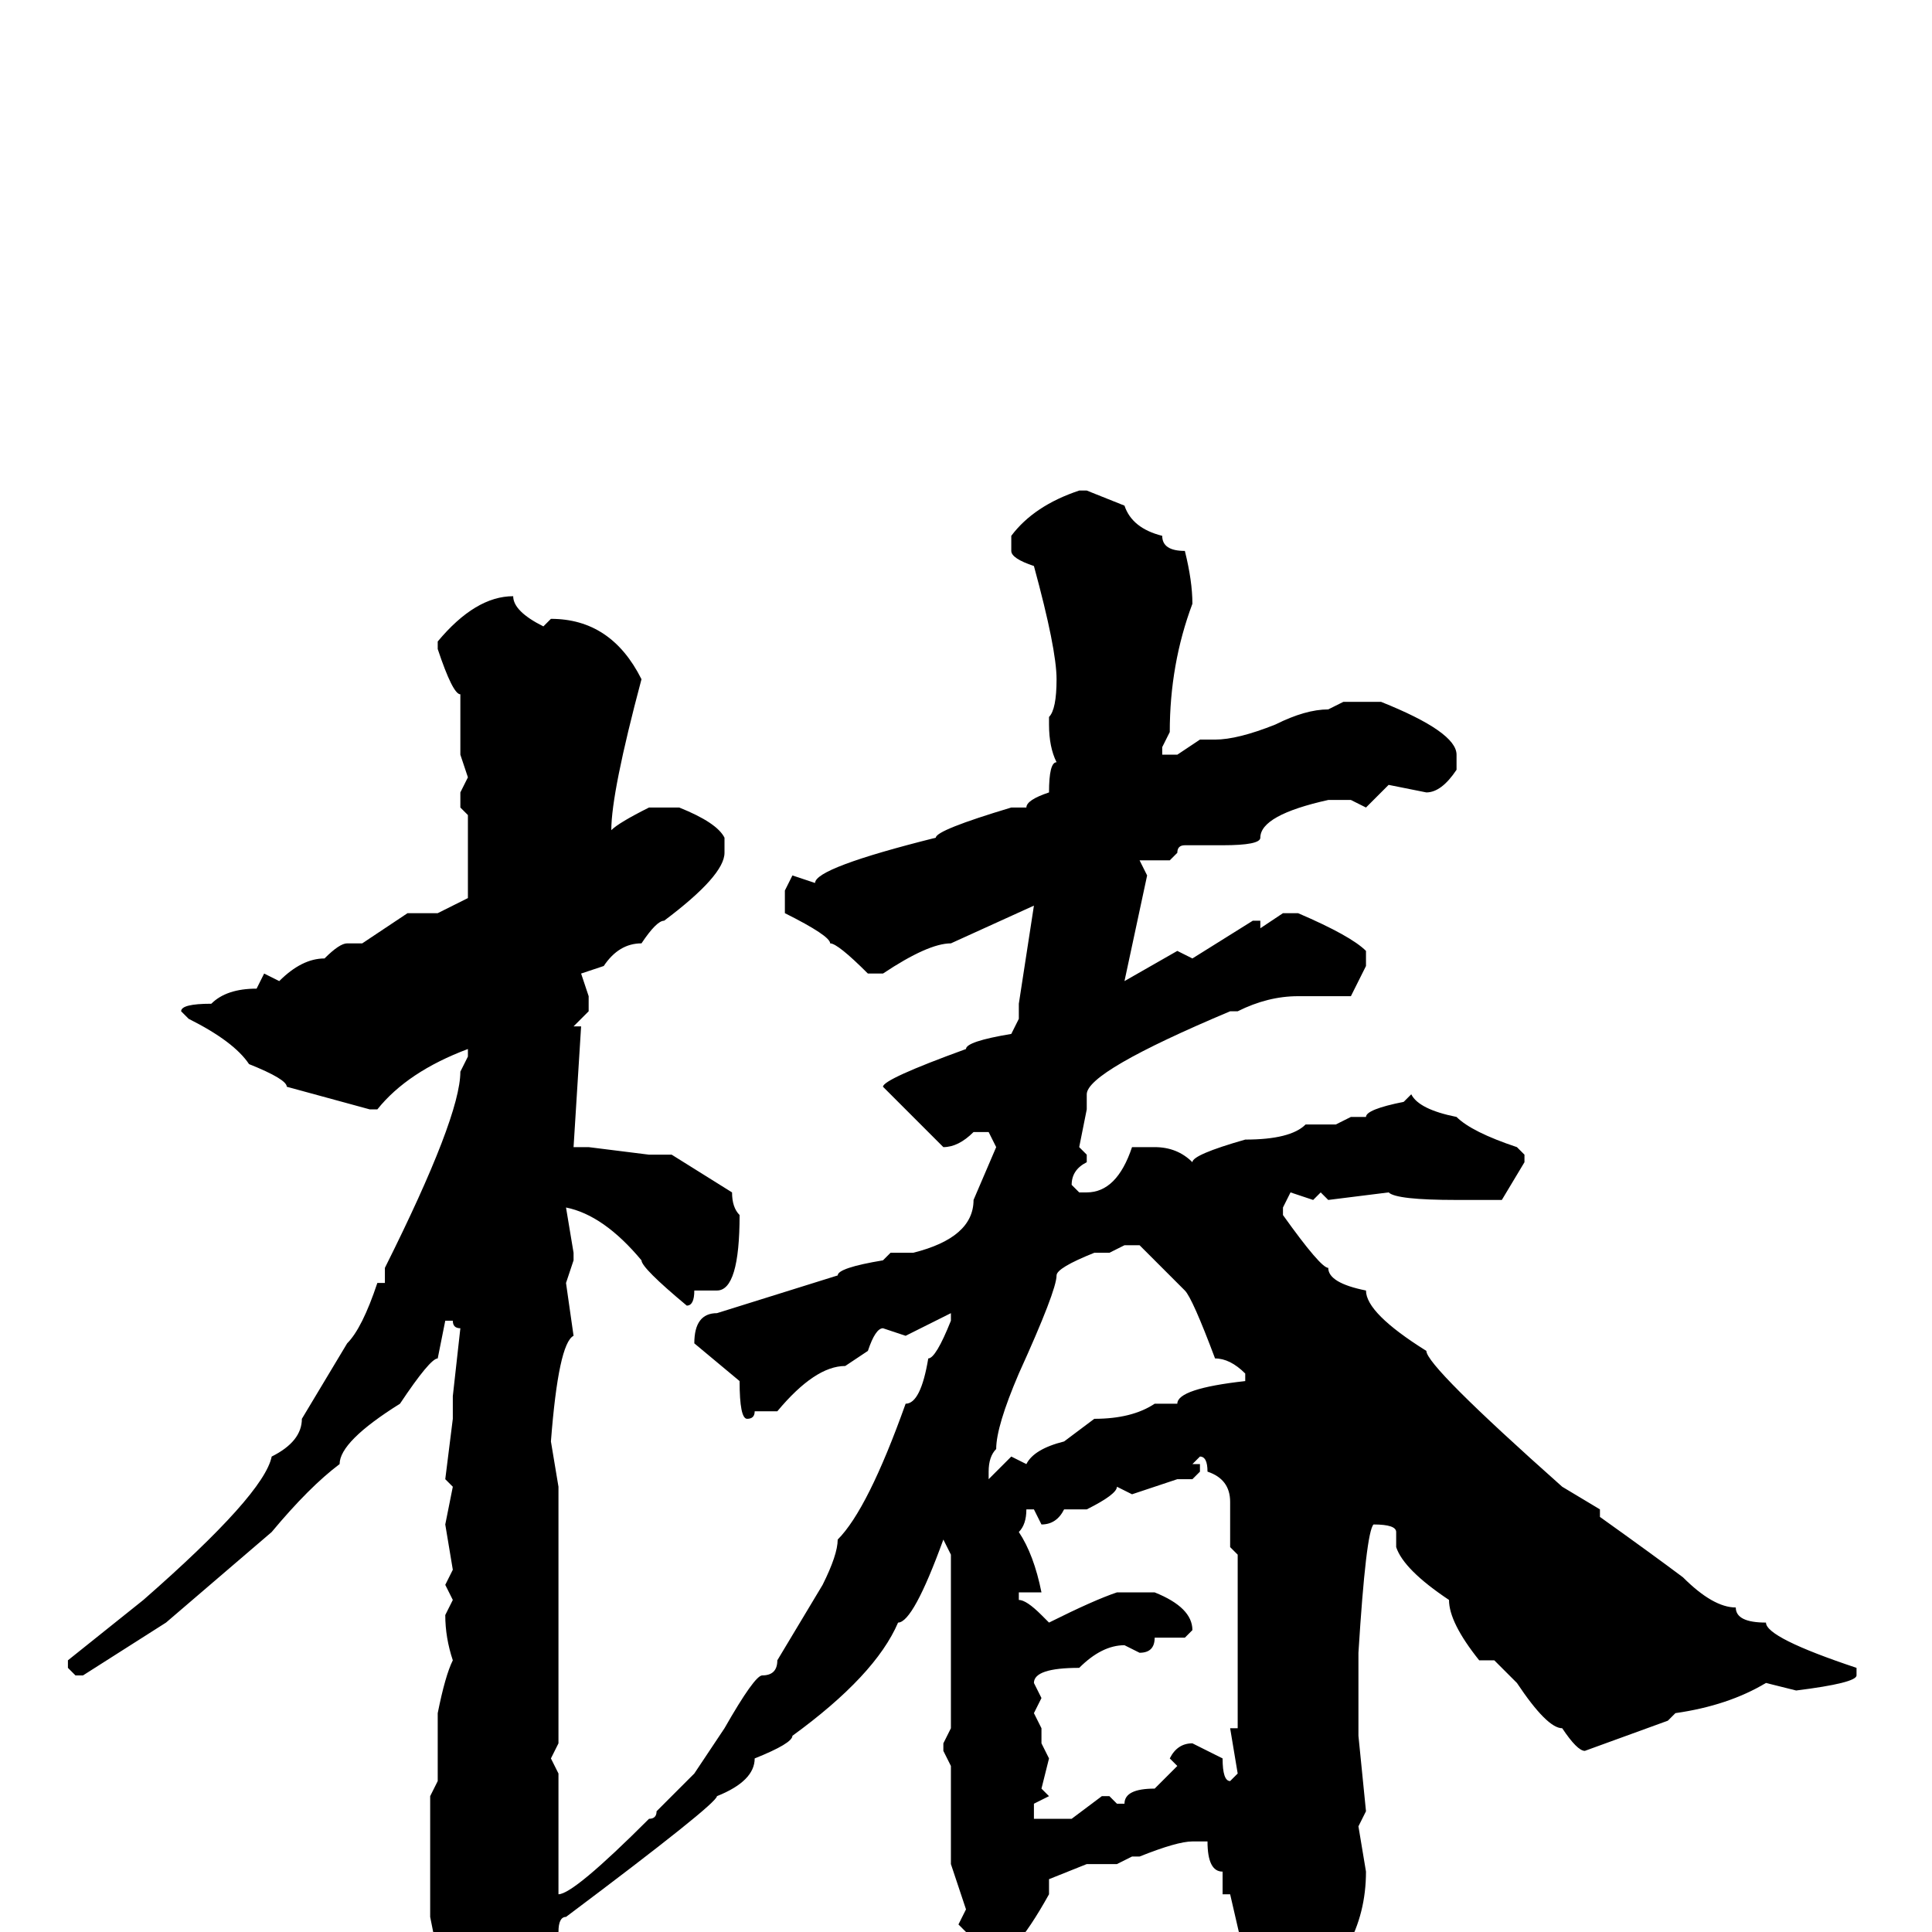 <svg xmlns="http://www.w3.org/2000/svg" viewBox="0 -256 256 256">
	<path fill="#000000" d="M144 -191L149 -189Q150 -186 154 -185Q154 -183 157 -183Q158 -179 158 -176Q155 -168 155 -159L154 -157V-156H156L159 -158H161Q164 -158 169 -160Q173 -162 176 -162L178 -163H183Q193 -159 193 -156V-154Q191 -151 189 -151L184 -152L181 -149L179 -150H176Q167 -148 167 -145Q167 -144 162 -144H160H157Q156 -144 156 -143L155 -142H151L152 -140L149 -126L156 -130L158 -129L166 -134H167V-133L170 -135H172Q179 -132 181 -130V-128L179 -124H178H172Q168 -124 164 -122H163Q144 -114 144 -111V-109L143 -104L144 -103V-102Q142 -101 142 -99L143 -98H144Q148 -98 150 -104H153Q156 -104 158 -102Q158 -103 165 -105Q171 -105 173 -107H177L179 -108H181Q181 -109 186 -110L187 -111Q188 -109 193 -108Q195 -106 201 -104L202 -103V-102L199 -97H198H196H193Q185 -97 184 -98L176 -97L175 -98L174 -97L171 -98L170 -96V-95Q175 -88 176 -88Q176 -86 181 -85Q181 -82 189 -77Q189 -75 207 -59L212 -56V-55Q219 -50 223 -47Q227 -43 230 -43Q230 -41 234 -41Q234 -39 246 -35V-34Q246 -33 238 -32L234 -33Q229 -30 222 -29L221 -28L210 -24Q209 -24 207 -27Q205 -27 201 -33L198 -36H196Q192 -41 192 -44Q186 -48 185 -51V-52V-53Q185 -54 182 -54Q181 -53 180 -37V-34V-28V-27V-26L181 -16L180 -14L181 -8Q181 3 171 10Q171 12 170 13H166Q165 13 165 11L166 9V8L163 -5H162V-8Q160 -8 160 -12H158Q156 -12 151 -10H150L148 -9H144L139 -7V-5Q134 4 131 4Q129 4 129 1L127 -1L128 -3L126 -9V-10V-20V-22L125 -24V-25L126 -27V-28V-32V-37V-39V-40V-43V-46V-50L125 -52Q121 -41 119 -41Q116 -34 105 -26Q105 -25 100 -23Q100 -20 95 -18Q95 -17 75 -2Q74 -2 74 0Q71 11 64 15Q64 16 62 16H61L58 12V3L57 -2V-4V-9V-13V-15V-18L58 -20V-29Q59 -34 60 -36Q59 -39 59 -42L60 -44L59 -46L60 -48L59 -54L60 -59L59 -60L60 -68V-69V-71L61 -80Q60 -80 60 -81H59L58 -76Q57 -76 53 -70Q45 -65 45 -62Q41 -59 36 -53L22 -41L11 -34H10L9 -35V-36L19 -44Q35 -58 36 -63Q40 -65 40 -68L46 -78Q48 -80 50 -86H51V-88Q61 -108 61 -114L62 -116V-117Q54 -114 50 -109H49L38 -112Q38 -113 33 -115Q31 -118 25 -121L24 -122Q24 -123 28 -123Q30 -125 34 -125L35 -127L37 -126Q40 -129 43 -129Q45 -131 46 -131H47H48L54 -135H58L62 -137V-139V-147V-148L61 -149V-151L62 -153L61 -156V-164Q60 -164 58 -170V-171Q63 -177 68 -177Q68 -175 72 -173L73 -174Q81 -174 85 -166Q81 -151 81 -146Q82 -147 86 -149H87H88H90Q95 -147 96 -145V-143Q96 -140 88 -134Q87 -134 85 -131Q82 -131 80 -128L77 -127L78 -124V-122L76 -120H77L76 -104H78L86 -103H89L97 -98Q97 -96 98 -95Q98 -85 95 -85H92Q92 -83 91 -83Q85 -88 85 -89Q80 -95 75 -96L76 -90H75H76V-89L75 -86L76 -79Q74 -78 73 -65L74 -59V-53V-48V-47V-44V-41V-40V-38V-29V-25L73 -23L74 -21V-16V-5Q76 -5 86 -15Q87 -15 87 -16L92 -21L96 -27Q100 -34 101 -34Q103 -34 103 -36L109 -46Q111 -50 111 -52Q115 -56 120 -70Q122 -70 123 -76Q124 -76 126 -81V-82L120 -79L117 -80Q116 -80 115 -77L112 -75Q108 -75 103 -69H102H100Q100 -68 99 -68Q98 -68 98 -73L92 -78Q92 -82 95 -82L111 -87Q111 -88 117 -89L118 -90H121Q129 -92 129 -97L132 -104L131 -106H129Q127 -104 125 -104L117 -112Q117 -113 128 -117Q128 -118 134 -119L135 -121V-123L137 -136L126 -131Q123 -131 117 -127H115Q111 -131 110 -131Q110 -132 104 -135V-138L105 -140L108 -139Q108 -141 124 -145Q124 -146 134 -149H136Q136 -150 139 -151Q139 -155 140 -155Q139 -157 139 -160V-161Q140 -162 140 -166Q140 -170 137 -181Q134 -182 134 -183V-185Q137 -189 143 -191ZM147 -90H145Q140 -88 140 -87Q140 -85 135 -74Q132 -67 132 -64Q131 -63 131 -61V-60L134 -63L136 -62Q137 -64 141 -65L145 -68Q150 -68 153 -70H156Q156 -72 165 -73V-74Q163 -76 161 -76Q158 -84 157 -85L151 -91H149ZM159 -63L158 -62H159V-61L158 -60H156L150 -58L148 -59Q148 -58 144 -56H141Q140 -54 138 -54L137 -56H136Q136 -54 135 -53Q137 -50 138 -45H135V-44Q136 -44 138 -42L139 -41Q145 -44 148 -45H149H153Q158 -43 158 -40L157 -39H153Q153 -37 151 -37L149 -38Q146 -38 143 -35Q137 -35 137 -33L138 -31L137 -29L138 -27V-25L139 -23L138 -19L139 -18L137 -17V-15H142L146 -18H147L148 -17H149Q149 -19 153 -19L156 -22L155 -23Q156 -25 158 -25L162 -23Q162 -20 163 -20L164 -21L163 -27H164V-31V-35V-38V-40V-44V-45V-50L163 -51V-57Q163 -60 160 -61Q160 -63 159 -63Z"/>
</svg>